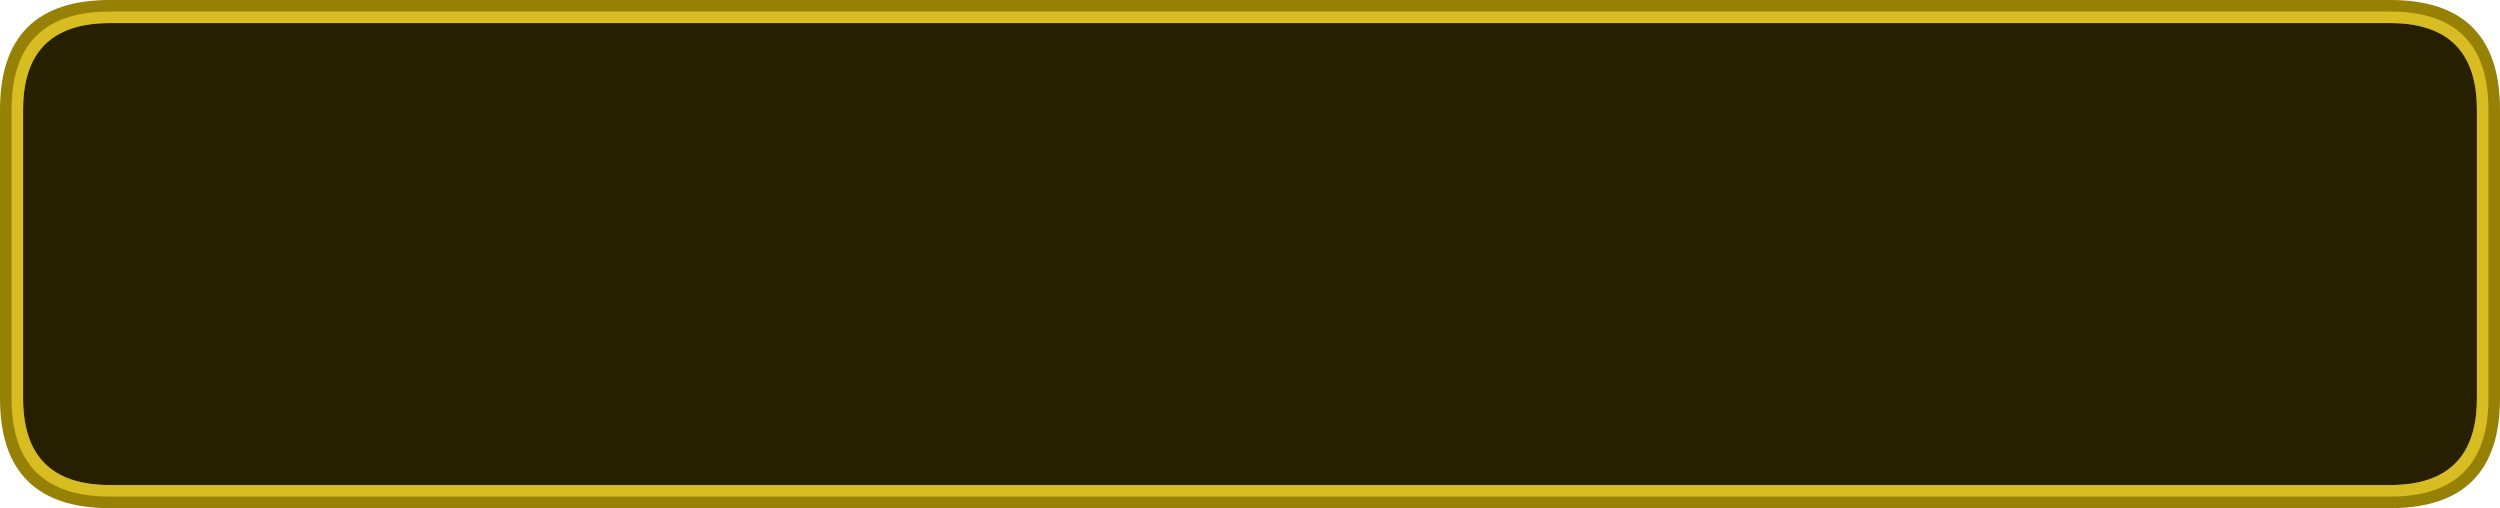 <?xml version="1.0" encoding="UTF-8" standalone="no"?>
<svg xmlns:ffdec="https://www.free-decompiler.com/flash" xmlns:xlink="http://www.w3.org/1999/xlink" ffdec:objectType="shape" height="88.0px" width="432.95px" xmlns="http://www.w3.org/2000/svg">
  <g transform="matrix(1.0, 0.0, 0.0, 1.0, 0.0, 0.0)">
    <path d="M432.95 19.0 L432.95 69.0 Q432.95 88.0 413.95 88.0 L19.0 88.0 Q0.0 88.0 0.0 69.0 L0.0 19.0 Q0.0 0.0 19.0 0.0 L413.95 0.0 Q432.95 0.0 432.95 19.0" fill="#968105" fill-rule="evenodd" stroke="none"/>
    <path d="M428.95 19.0 L428.95 69.0 Q428.95 84.0 413.95 84.0 L19.0 84.0 Q4.0 84.0 4.0 69.0 L4.0 19.0 Q4.0 4.0 19.0 4.0 L413.95 4.0 Q428.95 4.0 428.95 19.0" fill="#000000" fill-opacity="0.749" fill-rule="evenodd" stroke="none"/>
    <path d="M413.95 2.0 Q430.95 2.0 430.95 19.0 L430.95 69.0 Q430.95 86.0 413.95 86.0 L19.0 86.0 Q2.0 86.0 2.0 69.0 L2.0 19.0 Q2.0 2.0 19.0 2.0 L413.95 2.0 M428.95 19.0 Q428.95 4.0 413.95 4.0 L19.0 4.0 Q4.0 4.0 4.0 19.0 L4.0 69.0 Q4.0 84.0 19.0 84.0 L413.95 84.0 Q428.95 84.0 428.95 69.0 L428.95 19.0" fill="#d7bc22" fill-rule="evenodd" stroke="none"/>
  </g>
</svg>
